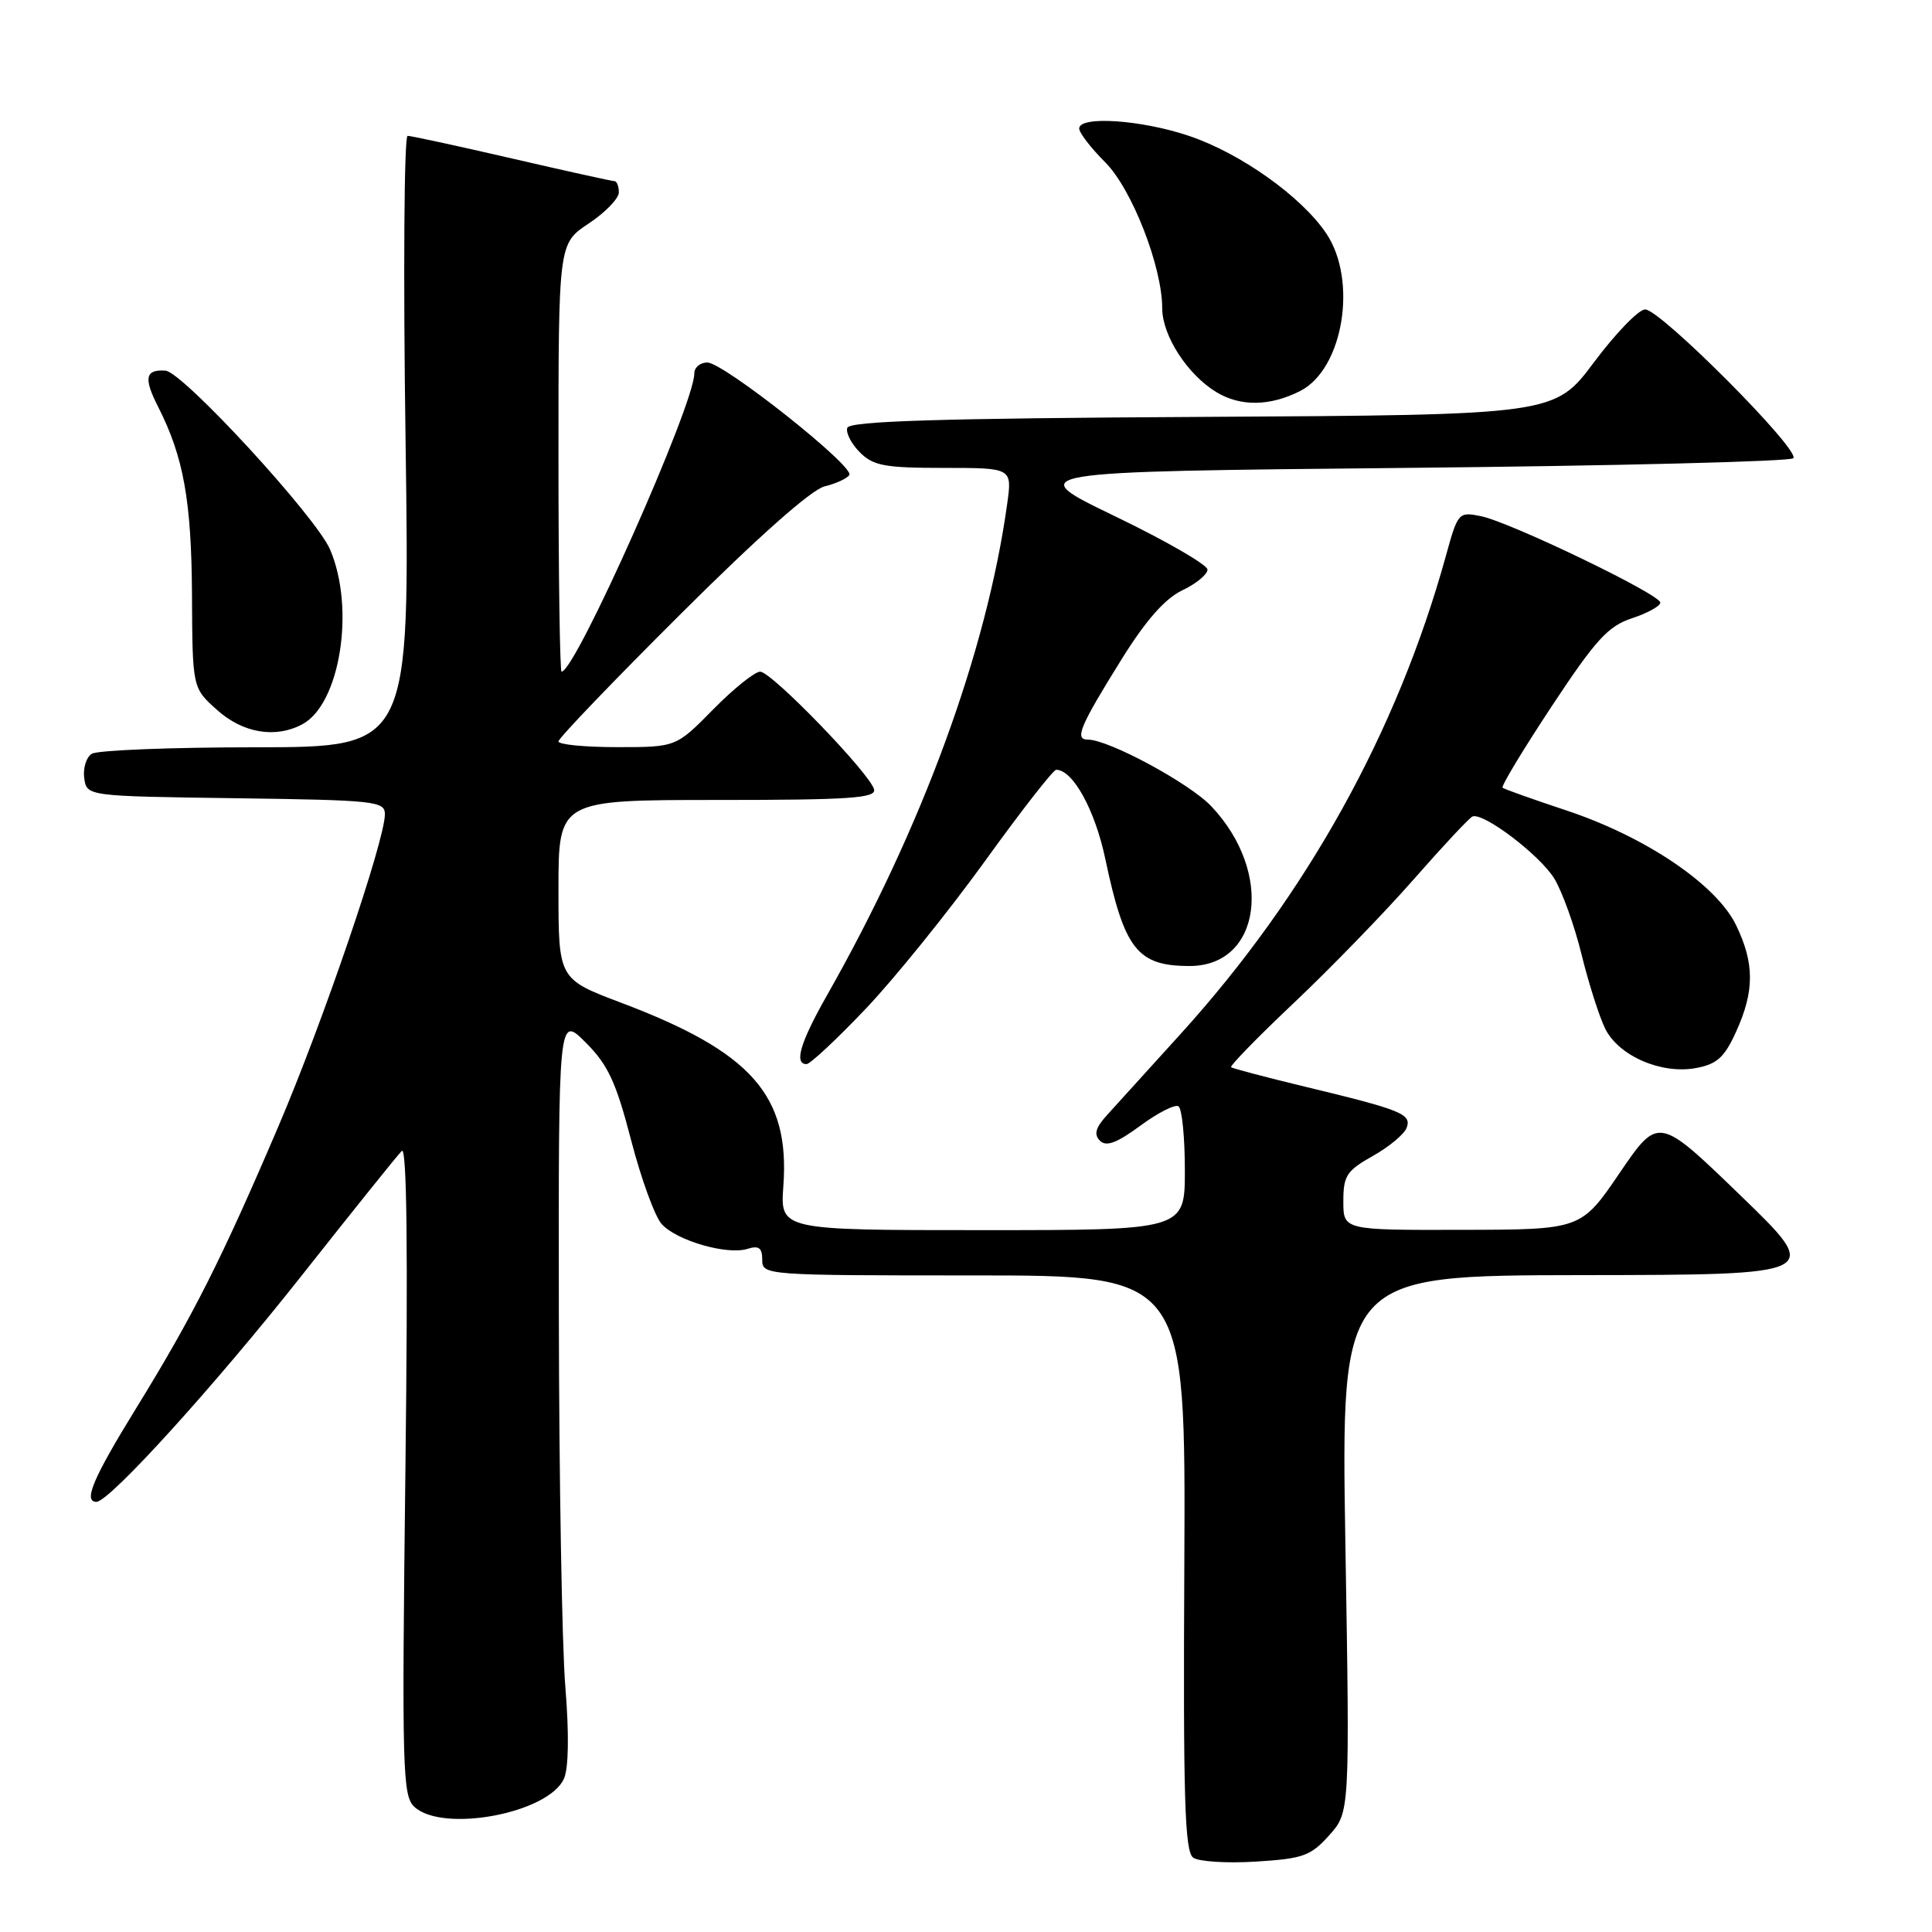 <?xml version="1.0" encoding="UTF-8" standalone="no"?>
<!DOCTYPE svg PUBLIC "-//W3C//DTD SVG 1.1//EN" "http://www.w3.org/Graphics/SVG/1.1/DTD/svg11.dtd" >
<svg xmlns="http://www.w3.org/2000/svg" xmlns:xlink="http://www.w3.org/1999/xlink" version="1.1" viewBox="0 0 256 256">
 <g >
 <path fill="currentColor"
d=" M 176.13 243.18 C 178.86 240.13 178.86 240.13 178.27 204.56 C 177.69 169.00 177.69 169.00 209.59 168.96 C 241.50 168.92 241.50 168.92 230.62 158.40 C 219.75 147.89 219.75 147.89 214.62 155.41 C 209.50 162.93 209.50 162.93 193.75 162.96 C 178.00 163.00 178.00 163.00 178.00 159.18 C 178.00 155.79 178.43 155.13 181.89 153.18 C 184.04 151.98 186.05 150.30 186.38 149.46 C 187.08 147.62 185.75 147.08 173.00 144.01 C 167.78 142.75 163.33 141.58 163.13 141.41 C 162.93 141.24 166.71 137.36 171.54 132.80 C 176.37 128.23 183.48 120.90 187.34 116.50 C 191.20 112.10 194.70 108.36 195.11 108.19 C 196.53 107.60 204.00 113.27 205.93 116.38 C 206.99 118.10 208.63 122.65 209.57 126.50 C 210.52 130.35 211.93 134.77 212.71 136.33 C 214.52 139.94 220.17 142.38 224.74 141.52 C 227.52 141.00 228.50 140.11 230.05 136.69 C 232.49 131.32 232.49 127.63 230.03 122.57 C 227.42 117.20 218.01 110.85 207.50 107.37 C 203.10 105.91 199.32 104.56 199.10 104.38 C 198.88 104.19 201.81 99.34 205.60 93.60 C 211.45 84.75 213.07 82.97 216.25 81.92 C 218.31 81.24 220.00 80.31 220.00 79.85 C 220.00 78.76 200.09 69.17 196.21 68.39 C 193.27 67.80 193.17 67.91 191.59 73.65 C 185.16 96.92 173.16 118.56 156.44 137.00 C 152.20 141.68 147.81 146.52 146.68 147.76 C 145.16 149.44 144.92 150.32 145.75 151.15 C 146.58 151.98 147.97 151.46 151.09 149.17 C 153.40 147.46 155.68 146.30 156.15 146.59 C 156.62 146.88 157.00 150.69 157.00 155.06 C 157.00 163.00 157.00 163.00 130.19 163.00 C 103.37 163.00 103.37 163.00 103.80 157.14 C 104.67 145.13 99.58 139.39 82.31 132.87 C 74.00 129.73 74.00 129.73 74.00 117.87 C 74.00 106.00 74.00 106.00 95.07 106.00 C 112.52 106.00 116.09 105.76 115.82 104.61 C 115.34 102.55 102.24 89.00 100.73 89.00 C 100.01 89.00 97.21 91.25 94.50 94.00 C 89.58 99.00 89.58 99.00 81.79 99.00 C 77.50 99.00 74.00 98.66 74.00 98.24 C 74.00 97.82 81.31 90.20 90.25 81.30 C 100.42 71.17 107.53 64.86 109.26 64.45 C 110.78 64.08 112.25 63.40 112.54 62.94 C 113.24 61.80 95.95 48.10 93.75 48.04 C 92.79 48.02 92.00 48.67 92.00 49.49 C 92.00 53.61 76.25 89.00 74.41 89.00 C 74.19 89.00 74.00 76.23 74.00 60.63 C 74.00 32.27 74.00 32.27 78.00 29.62 C 80.20 28.16 82.00 26.30 82.00 25.49 C 82.00 24.67 81.73 24.00 81.41 24.00 C 81.09 24.00 74.98 22.65 67.84 21.00 C 60.70 19.35 54.48 18.00 54.01 18.00 C 53.55 18.00 53.42 36.23 53.74 58.50 C 54.31 99.00 54.31 99.00 33.91 99.02 C 22.68 99.02 12.90 99.41 12.16 99.88 C 11.43 100.34 10.98 101.80 11.16 103.11 C 11.50 105.50 11.50 105.50 31.25 105.77 C 49.71 106.02 51.00 106.16 51.00 107.89 C 51.00 111.39 42.77 135.51 36.85 149.34 C 29.35 166.89 25.57 174.38 18.04 186.60 C 12.33 195.87 11.00 199.00 12.78 199.00 C 14.49 199.00 28.46 183.60 39.99 169.00 C 46.73 160.47 52.68 153.05 53.24 152.50 C 53.91 151.83 54.07 165.79 53.72 194.69 C 53.24 234.72 53.33 237.99 54.93 239.44 C 58.75 242.89 72.65 240.26 74.72 235.70 C 75.35 234.31 75.42 229.79 74.91 223.50 C 74.46 218.00 74.08 195.73 74.05 174.02 C 74.00 134.53 74.00 134.53 77.60 138.13 C 80.57 141.10 81.62 143.36 83.62 151.06 C 84.95 156.19 86.78 161.21 87.68 162.20 C 89.67 164.40 96.37 166.33 99.05 165.48 C 100.55 165.01 101.00 165.34 101.00 166.93 C 101.00 168.97 101.36 169.00 129.06 169.00 C 157.11 169.00 157.11 169.00 156.93 207.11 C 156.77 238.53 156.98 245.39 158.12 246.16 C 158.88 246.68 162.63 246.91 166.45 246.67 C 172.67 246.28 173.68 245.92 176.13 243.18 Z  M 114.72 133.66 C 118.56 129.62 125.64 120.84 130.47 114.16 C 135.29 107.47 139.56 102.00 139.95 102.00 C 142.16 102.00 145.09 107.31 146.46 113.82 C 148.99 125.81 150.71 128.00 157.63 128.00 C 167.12 128.00 168.81 115.63 160.52 106.85 C 157.65 103.80 146.91 98.00 144.14 98.00 C 142.34 98.00 143.07 96.26 148.69 87.24 C 151.86 82.16 154.38 79.31 156.66 78.22 C 158.50 77.35 160.00 76.11 160.00 75.48 C 160.00 74.84 154.49 71.66 147.75 68.41 C 135.50 62.50 135.50 62.50 186.17 62.00 C 214.03 61.73 237.19 61.15 237.62 60.72 C 238.63 59.70 220.02 41.00 217.99 41.00 C 217.14 41.00 214.09 44.15 211.22 47.99 C 205.99 54.98 205.99 54.98 159.33 55.24 C 124.39 55.43 112.57 55.80 112.27 56.69 C 112.05 57.34 112.80 58.80 113.94 59.94 C 115.72 61.72 117.24 62.00 125.06 62.00 C 134.12 62.00 134.12 62.00 133.46 66.75 C 130.74 86.35 122.21 109.64 109.60 131.85 C 106.04 138.12 105.18 141.00 106.87 141.00 C 107.35 141.00 110.88 137.70 114.72 133.66 Z  M 40.06 95.97 C 45.07 93.29 47.08 80.63 43.74 72.82 C 41.87 68.46 24.20 49.26 21.92 49.11 C 19.25 48.93 19.01 50.09 20.94 53.88 C 24.32 60.52 25.37 66.33 25.44 78.83 C 25.50 91.16 25.50 91.16 28.77 94.08 C 32.20 97.15 36.51 97.87 40.06 95.97 Z  M 172.30 51.80 C 178.00 48.88 179.92 37.14 175.73 30.92 C 172.43 26.03 164.40 20.32 157.56 18.01 C 151.23 15.87 143.00 15.32 143.00 17.03 C 143.00 17.60 144.56 19.62 146.46 21.52 C 149.98 25.05 154.00 35.33 154.00 40.86 C 154.01 44.47 157.33 49.62 161.16 51.95 C 164.36 53.90 168.30 53.84 172.30 51.80 Z "/>
</g>
</svg>
